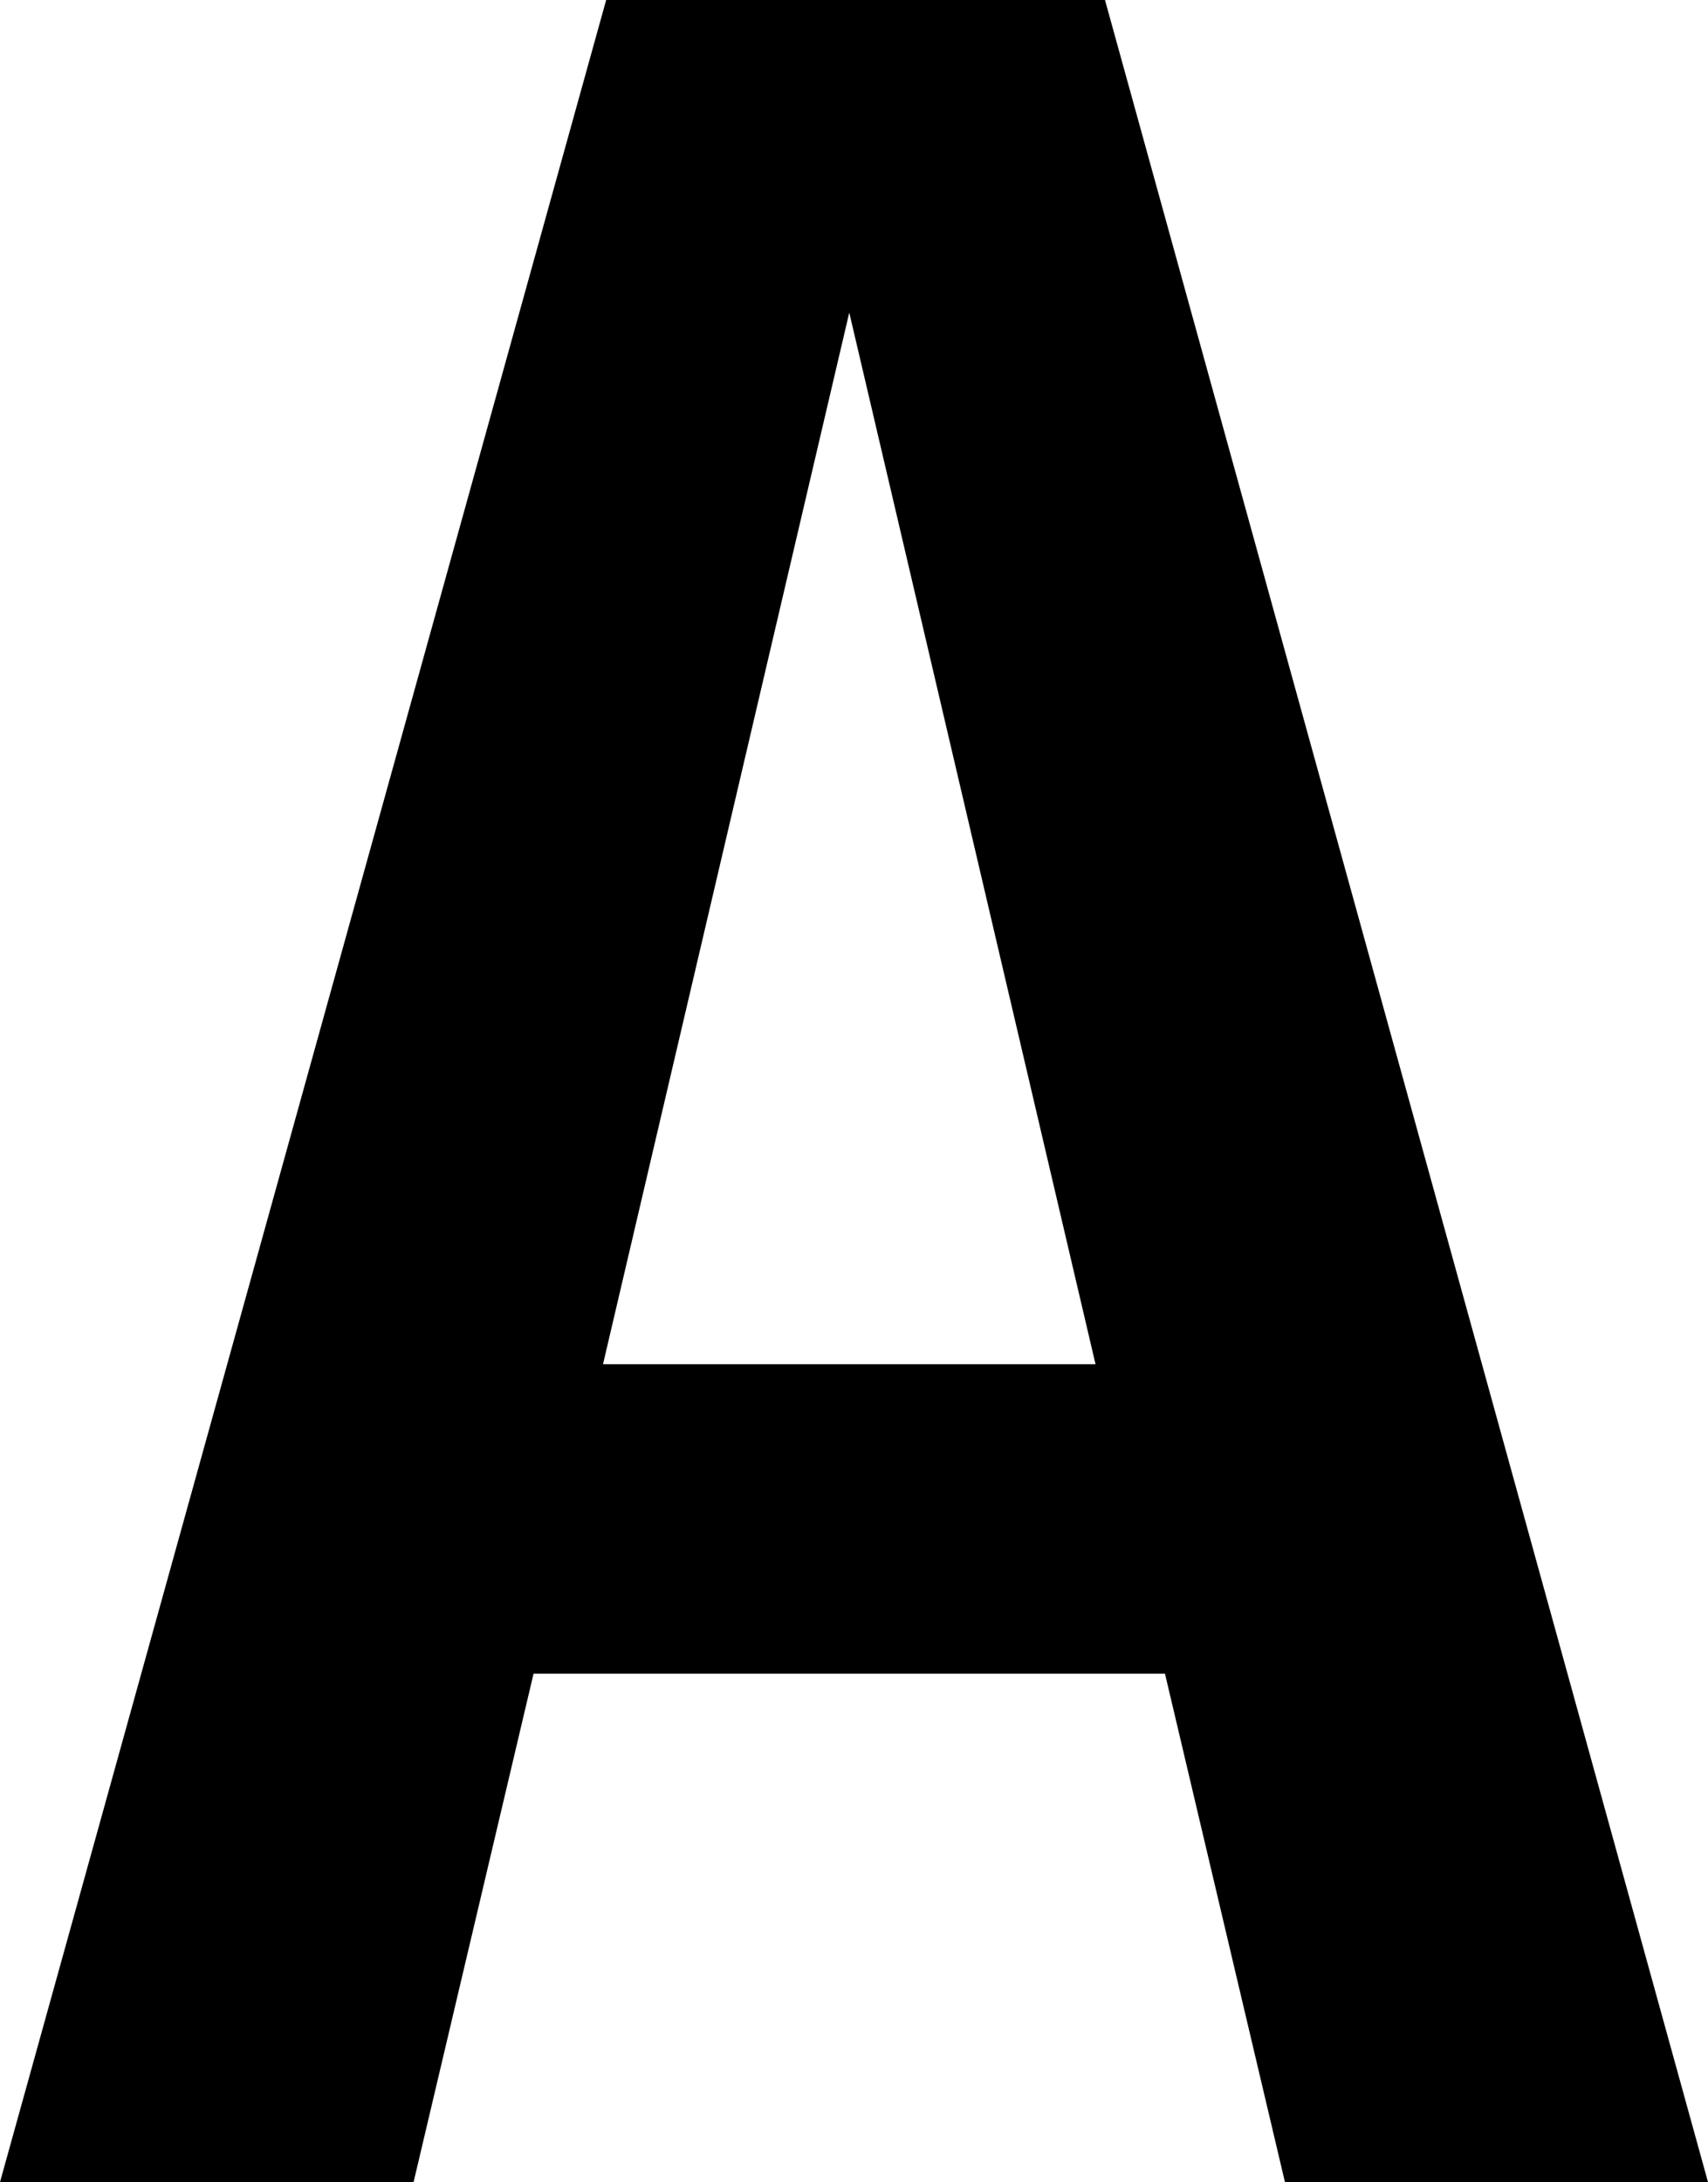 <svg width="541" height="691" viewBox="0 0 541 691" fill="none" xmlns="http://www.w3.org/2000/svg">
<path d="M407 691L369 530H169L131 691H-2.6077e-08L192 -4.43459e-05H350L541 691H407ZM191 432H347L269 99L191 432Z" fill="black"/>
</svg>
